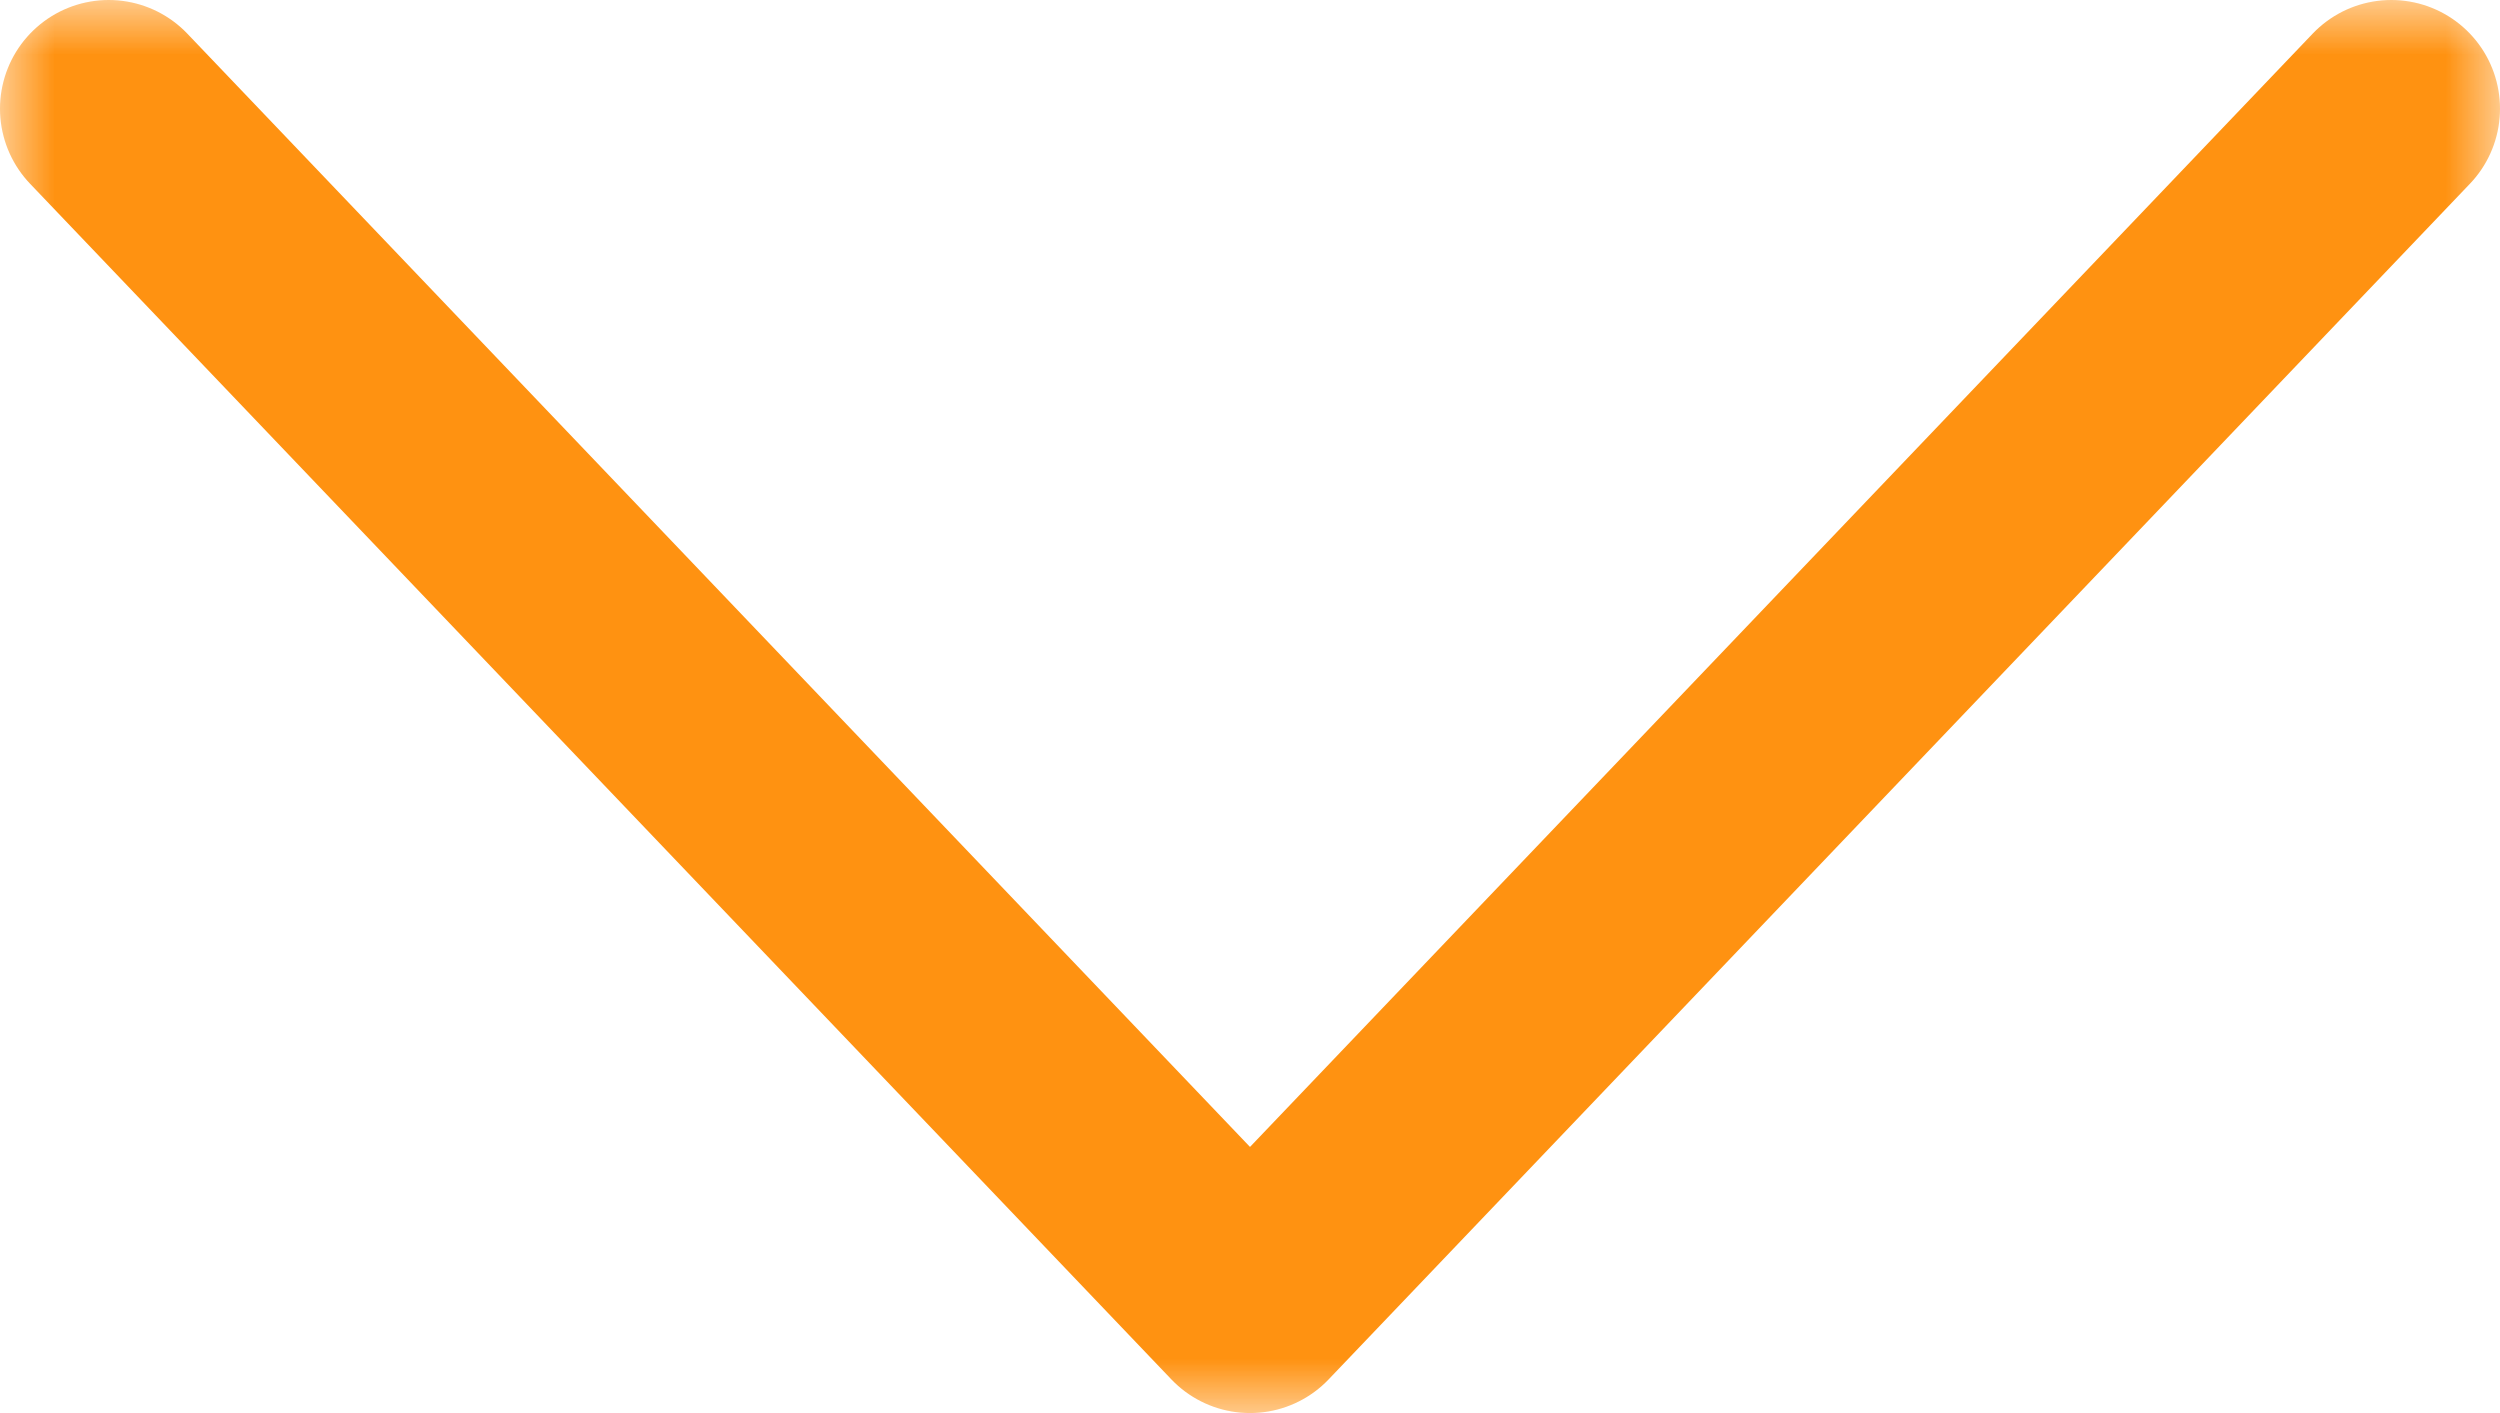 <svg width="23" height="13" viewBox="0 0 23 13" fill="none" xmlns="http://www.w3.org/2000/svg">
<g clip-path="url(#clip0_274_451)">
<mask id="mask0_274_451" style="mask-type:luminance" maskUnits="userSpaceOnUse" x="0" y="0" width="23" height="13">
<path d="M23 0H0V13H23V0Z" fill="white"/>
</mask>
<g mask="url(#mask0_274_451)">
<path d="M1 1L11.5 12L22 1" stroke="#FF9211" stroke-width="2" stroke-linecap="round" stroke-linejoin="round"/>
</g>
</g>
<defs>
<clipPath id="clip0_274_451">
<rect width="23" height="13" fill="white"/>
</clipPath>
</defs>
</svg>

